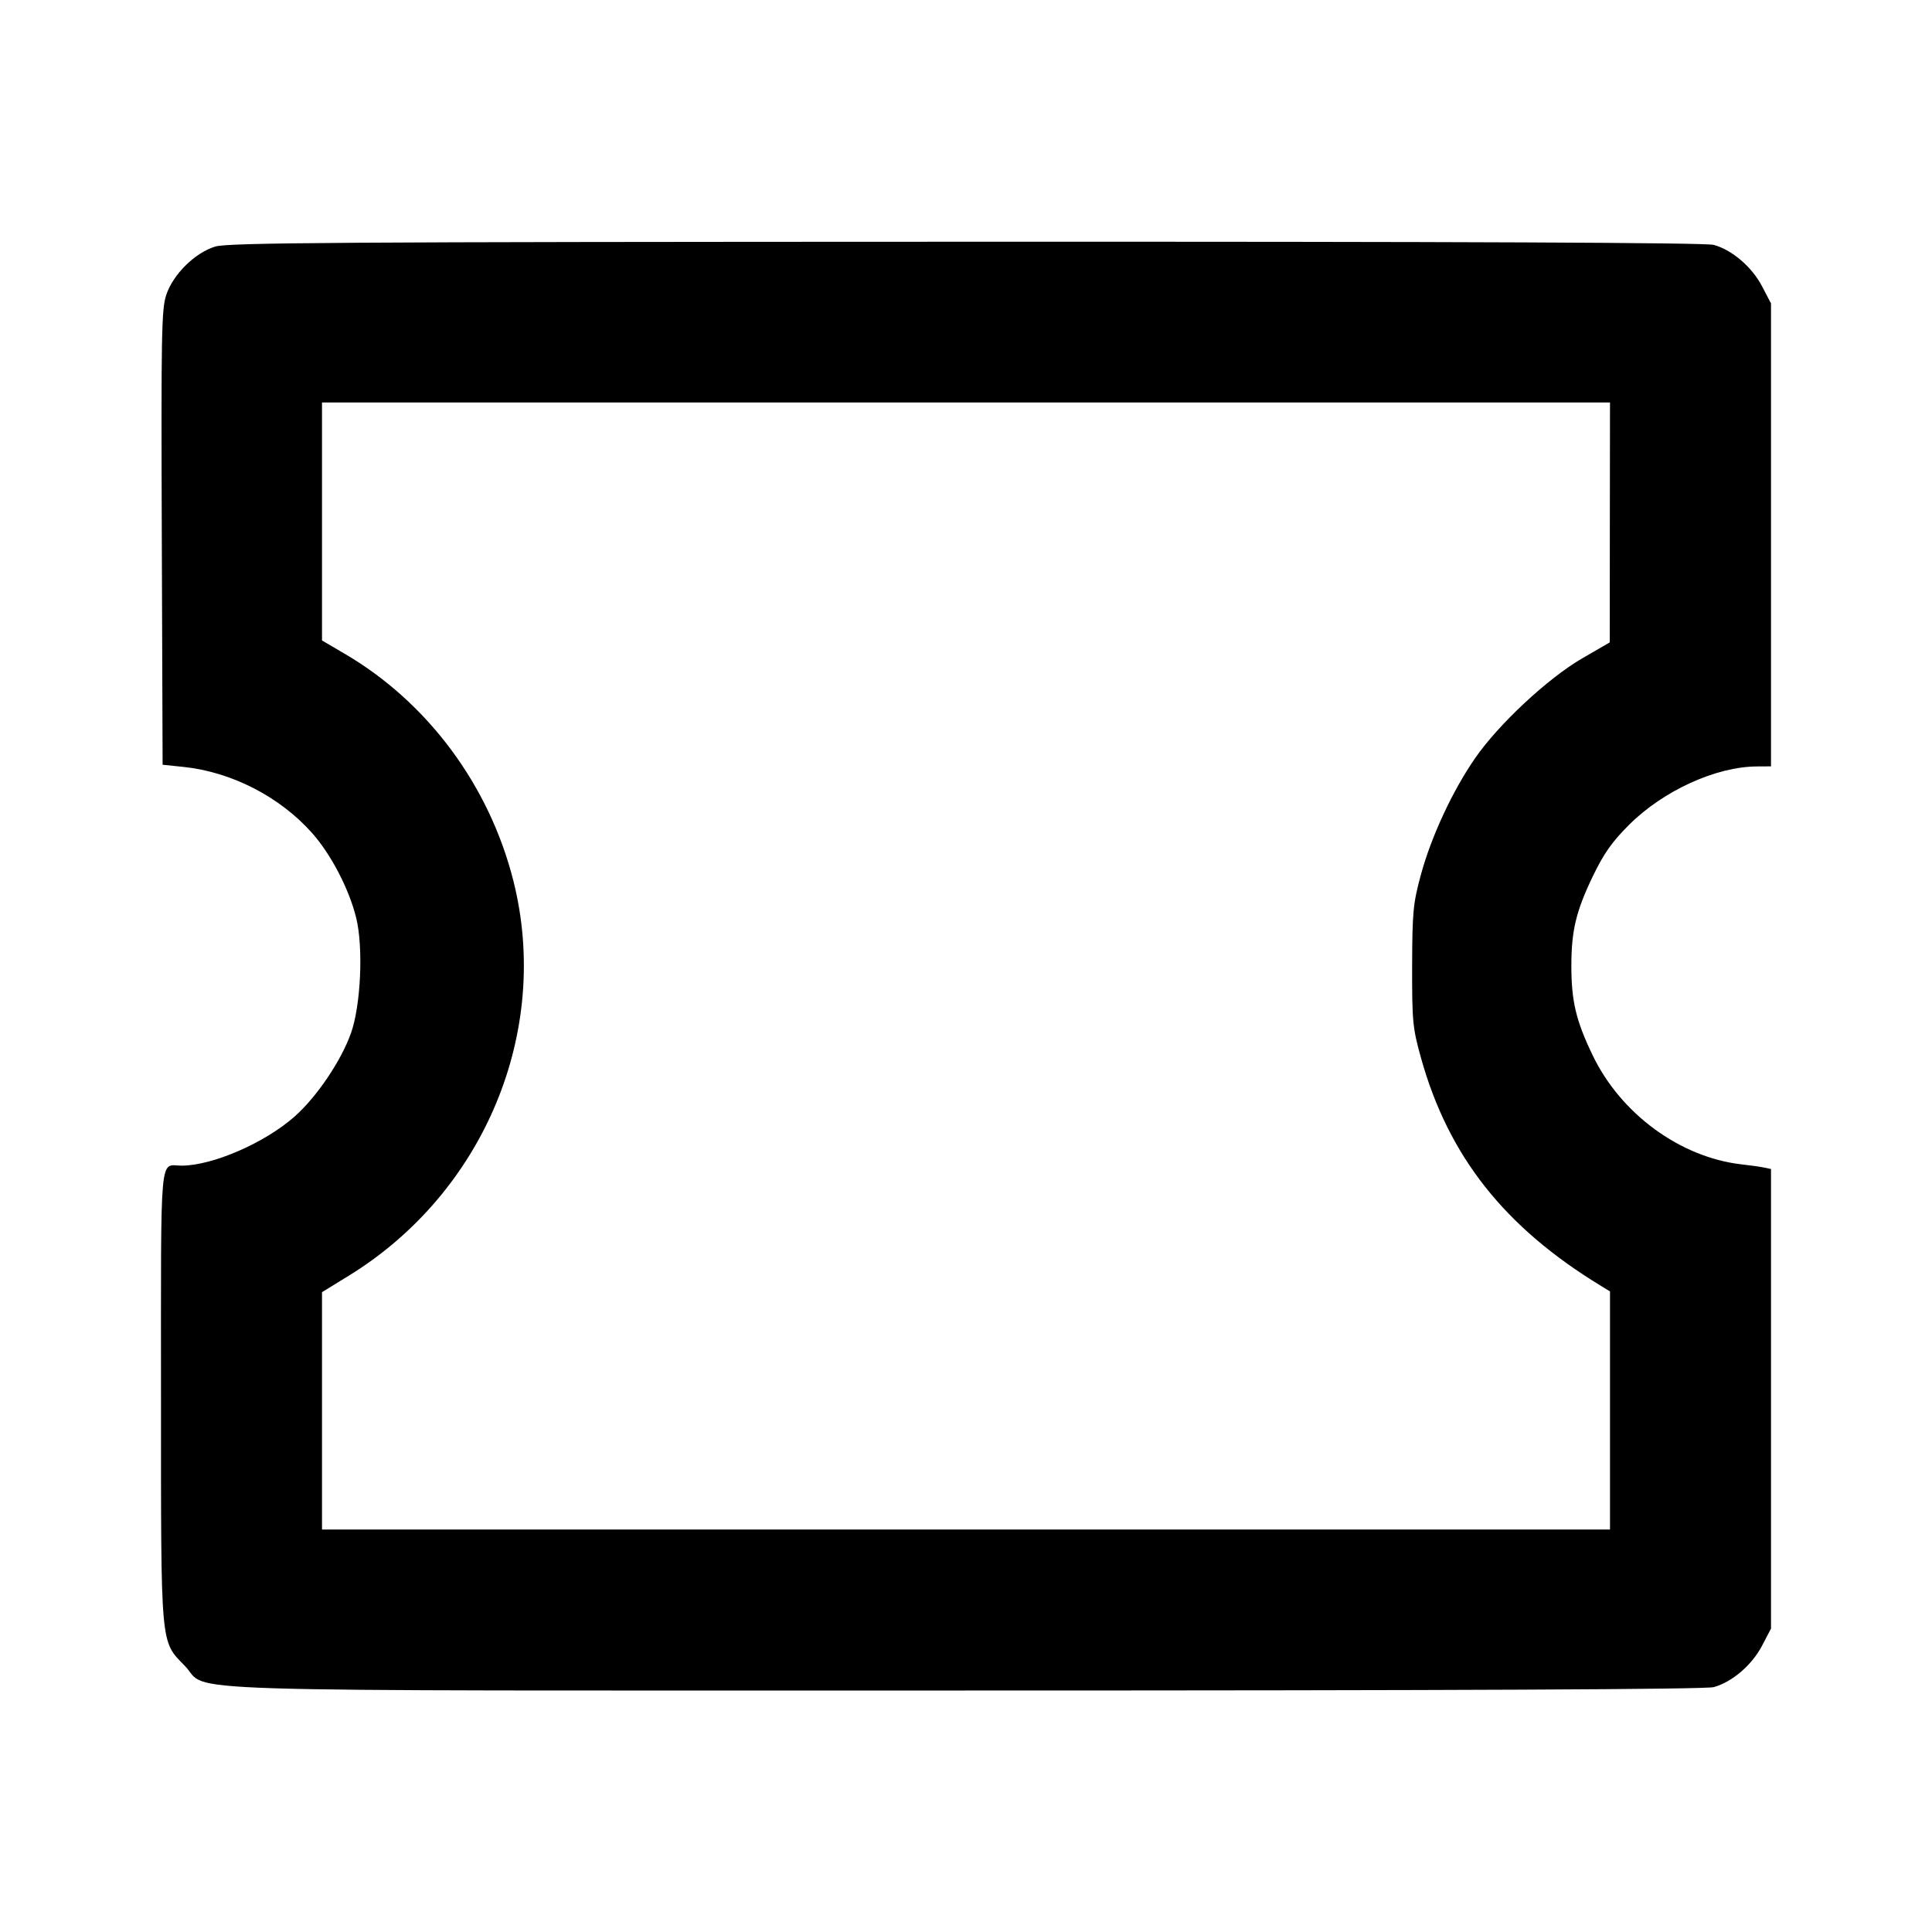 <svg viewBox="0 0 24 24" xmlns="http://www.w3.org/2000/svg"><path d="M2.673 3.063 C 2.420 3.141,2.150 3.408,2.065 3.664 C 2.006 3.842,2.001 4.155,2.010 6.681 L 2.020 9.500 2.280 9.527 C 2.875 9.589,3.474 9.896,3.875 10.346 C 4.110 10.610,4.335 11.040,4.424 11.399 C 4.515 11.763,4.483 12.484,4.361 12.831 C 4.239 13.176,3.939 13.621,3.663 13.867 C 3.293 14.196,2.642 14.480,2.255 14.480 C 1.978 14.480,2.000 14.232,2.000 17.337 C 2.000 20.497,1.990 20.378,2.296 20.694 C 2.621 21.029,1.714 21.000,11.997 21.000 C 18.172 21.000,21.188 20.986,21.289 20.958 C 21.517 20.895,21.763 20.684,21.888 20.445 L 22.000 20.231 22.000 17.376 L 22.000 14.522 21.910 14.503 C 21.861 14.493,21.735 14.475,21.632 14.464 C 20.870 14.376,20.132 13.835,19.783 13.106 C 19.578 12.680,19.520 12.436,19.520 12.000 C 19.520 11.563,19.578 11.320,19.784 10.891 C 19.922 10.604,20.022 10.461,20.234 10.249 C 20.661 9.822,21.318 9.522,21.830 9.521 L 22.000 9.520 22.000 6.645 L 22.000 3.769 21.888 3.555 C 21.763 3.316,21.517 3.105,21.289 3.042 C 21.188 3.014,18.181 3.001,12.000 3.003 C 4.177 3.005,2.833 3.014,2.673 3.063 M19.998 6.490 L 19.997 7.980 19.652 8.180 C 19.227 8.427,18.614 8.998,18.324 9.419 C 18.043 9.825,17.779 10.393,17.650 10.869 C 17.554 11.224,17.544 11.328,17.542 12.000 C 17.541 12.689,17.548 12.767,17.651 13.138 C 17.992 14.362,18.688 15.244,19.890 15.975 L 20.000 16.042 20.000 17.521 L 20.000 19.000 12.000 19.000 L 4.000 19.000 4.000 17.526 L 4.000 16.052 4.330 15.849 C 6.013 14.815,6.848 12.814,6.378 10.944 C 6.079 9.756,5.311 8.722,4.278 8.119 L 4.000 7.956 4.000 6.478 L 4.000 5.000 12.000 5.000 L 20.000 5.000 19.998 6.490 " stroke="none" fill-rule="evenodd" fill="black"></path></svg>